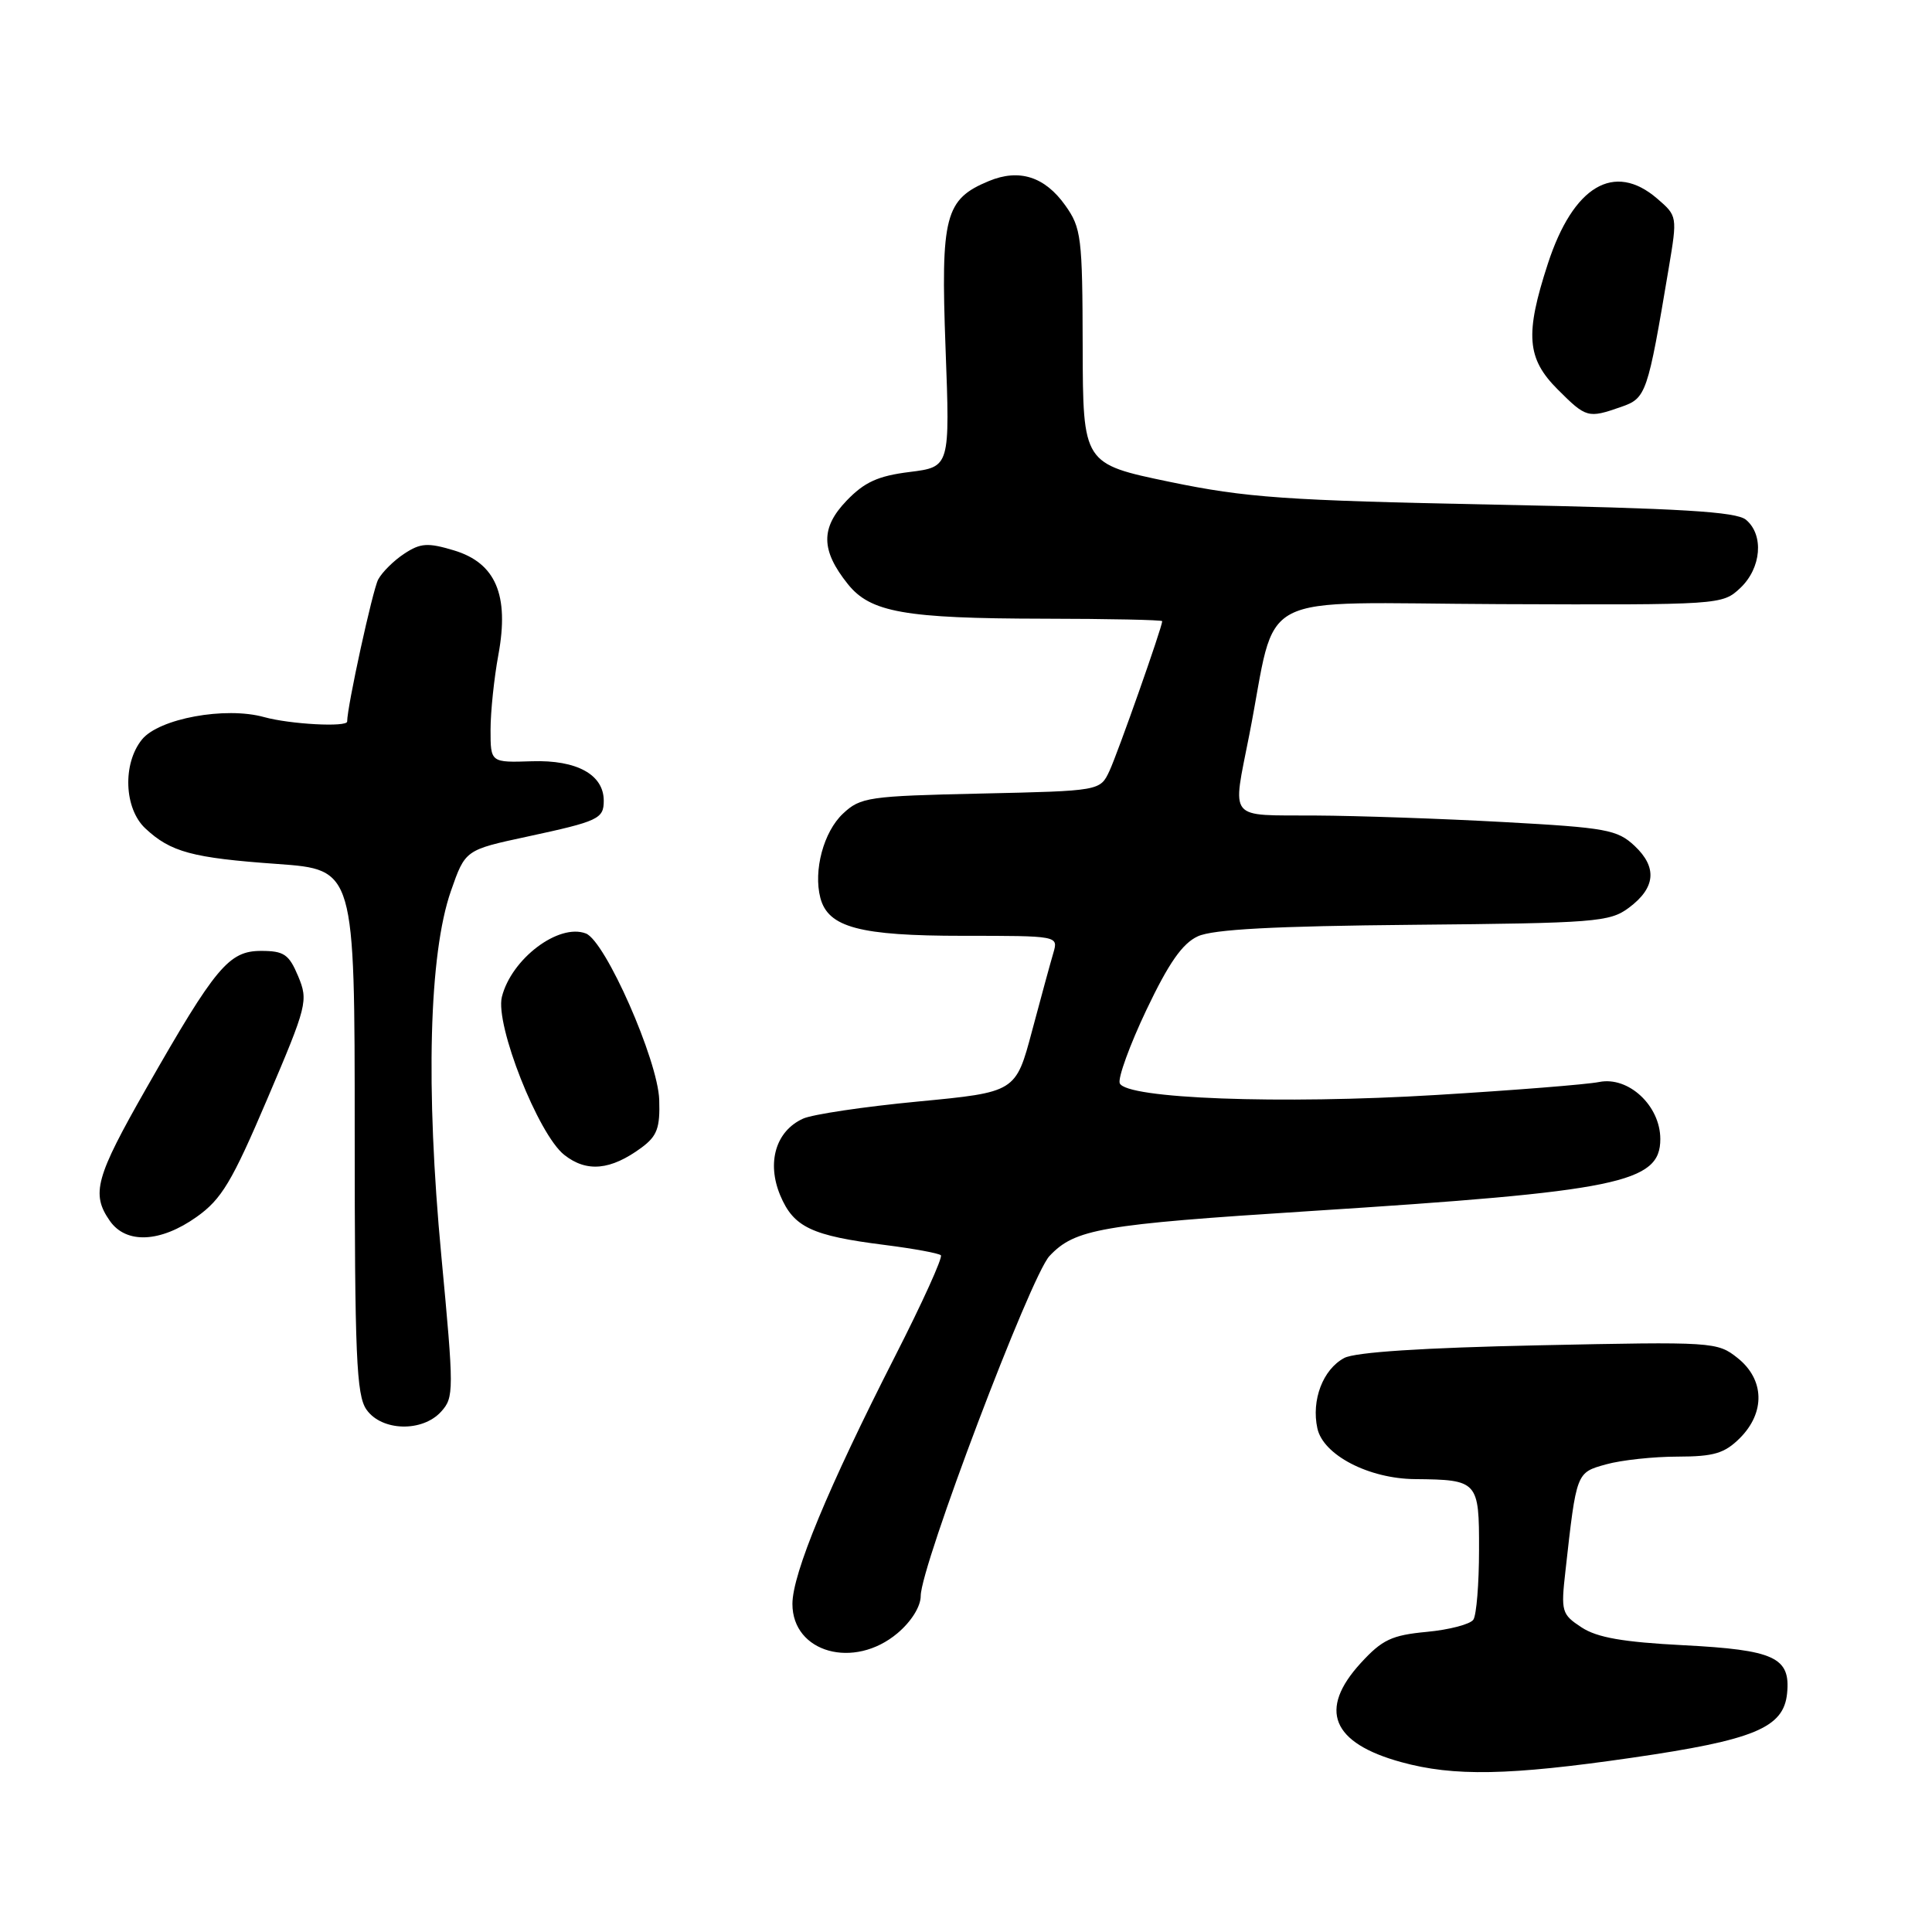 <?xml version="1.0" encoding="UTF-8" standalone="no"?>
<!DOCTYPE svg PUBLIC "-//W3C//DTD SVG 1.1//EN" "http://www.w3.org/Graphics/SVG/1.1/DTD/svg11.dtd" >
<svg xmlns="http://www.w3.org/2000/svg" xmlns:xlink="http://www.w3.org/1999/xlink" version="1.1" viewBox="0 0 256 256">
 <g >
 <path fill="currentColor"
d=" M 216.17 232.92 C 232.46 230.56 236.35 228.95 236.80 224.37 C 237.27 219.61 235.13 218.62 223.05 218.00 C 215.08 217.59 211.63 216.99 209.57 215.64 C 206.92 213.90 206.82 213.55 207.43 208.16 C 208.90 195.00 208.85 195.14 212.83 194.03 C 214.85 193.47 219.11 193.01 222.30 193.01 C 227.11 193.00 228.51 192.58 230.55 190.55 C 233.93 187.16 233.81 182.79 230.25 179.95 C 227.55 177.80 227.07 177.77 203.91 178.26 C 188.58 178.58 179.55 179.17 178.12 179.94 C 175.29 181.45 173.74 185.53 174.56 189.27 C 175.33 192.80 181.37 195.94 187.50 195.99 C 195.84 196.07 196.00 196.25 195.98 205.37 C 195.98 209.84 195.64 214.00 195.23 214.61 C 194.83 215.22 192.05 215.95 189.06 216.23 C 184.41 216.67 183.15 217.26 180.31 220.36 C 174.65 226.54 176.45 230.96 185.67 233.49 C 192.64 235.41 199.95 235.27 216.17 232.92 Z  M 118.92 216.41 C 120.75 214.87 122.00 212.87 122.00 211.47 C 122.00 207.53 136.56 169.10 139.06 166.43 C 142.44 162.84 145.85 162.25 173.50 160.48 C 214.55 157.86 220.00 156.74 220.00 150.93 C 220.00 146.52 215.79 142.59 211.90 143.37 C 210.27 143.70 200.55 144.47 190.31 145.09 C 169.61 146.35 149.16 145.58 148.37 143.53 C 148.11 142.84 149.70 138.46 151.91 133.81 C 154.86 127.61 156.67 125.01 158.71 124.07 C 160.71 123.14 168.81 122.71 187.31 122.54 C 211.36 122.32 213.29 122.17 215.81 120.30 C 219.38 117.65 219.63 114.94 216.59 112.08 C 214.30 109.94 212.85 109.67 199.30 108.93 C 191.16 108.48 179.89 108.09 174.25 108.06 C 162.54 107.99 163.28 108.90 165.54 97.36 C 169.37 77.85 165.42 79.91 198.71 80.05 C 228.01 80.16 228.21 80.15 230.60 77.91 C 233.39 75.28 233.76 70.88 231.35 68.87 C 230.07 67.80 222.68 67.36 198.10 66.87 C 170.22 66.31 165.15 65.95 155.00 63.85 C 143.50 61.46 143.50 61.46 143.46 45.93 C 143.43 31.41 143.28 30.20 141.15 27.21 C 138.44 23.40 135.05 22.32 131.03 23.99 C 125.21 26.40 124.64 28.60 125.29 46.13 C 125.88 61.87 125.88 61.87 120.53 62.54 C 116.34 63.06 114.54 63.88 112.17 66.35 C 108.72 69.95 108.76 72.92 112.34 77.39 C 115.33 81.14 119.88 81.95 138.25 81.98 C 146.91 81.99 154.00 82.14 154.00 82.31 C 154.00 83.08 148.12 99.77 147.01 102.15 C 145.77 104.80 145.77 104.80 129.97 105.15 C 115.08 105.48 114.02 105.63 111.70 107.81 C 109.13 110.22 107.76 115.35 108.70 118.97 C 109.73 122.89 113.90 124.00 127.57 124.00 C 140.23 124.00 140.23 124.00 139.58 126.25 C 139.21 127.49 137.94 132.15 136.75 136.61 C 134.59 144.72 134.59 144.72 121.62 145.96 C 114.49 146.64 107.64 147.66 106.40 148.23 C 102.80 149.87 101.57 154.03 103.38 158.38 C 105.16 162.62 107.53 163.74 117.29 164.97 C 121.07 165.45 124.39 166.06 124.67 166.33 C 124.94 166.61 122.22 172.61 118.62 179.67 C 109.72 197.14 105.00 208.52 105.00 212.53 C 105.00 218.99 113.16 221.26 118.92 216.41 Z  M 58.46 187.04 C 60.16 185.16 60.16 184.28 58.48 166.42 C 56.38 144.14 56.84 126.40 59.75 118.06 C 61.65 112.62 61.65 112.62 69.84 110.86 C 79.31 108.82 80.00 108.50 80.00 106.10 C 80.00 102.64 76.43 100.68 70.50 100.87 C 65.00 101.05 65.00 101.05 65.00 96.71 C 65.00 94.32 65.47 89.84 66.04 86.75 C 67.50 78.83 65.68 74.58 60.12 72.92 C 56.69 71.89 55.72 71.95 53.58 73.36 C 52.20 74.26 50.64 75.80 50.11 76.79 C 49.38 78.16 46.00 93.62 46.00 95.61 C 46.00 96.38 38.43 95.97 35.00 95.02 C 29.87 93.59 21.06 95.21 18.81 97.99 C 16.22 101.19 16.44 107.13 19.25 109.76 C 22.61 112.91 25.48 113.68 36.75 114.48 C 47.00 115.22 47.00 115.22 47.00 149.89 C 47.00 179.65 47.22 184.87 48.56 186.78 C 50.57 189.65 55.97 189.80 58.46 187.04 Z  M 26.05 161.25 C 29.36 158.90 30.73 156.62 35.42 145.61 C 40.71 133.21 40.86 132.60 39.51 129.36 C 38.29 126.45 37.63 126.00 34.60 126.00 C 30.33 126.00 28.57 128.10 19.41 144.16 C 12.65 156.01 12.05 158.19 14.56 161.78 C 16.72 164.86 21.26 164.65 26.05 161.25 Z  M 85.00 152.07 C 87.08 150.53 87.47 149.46 87.35 145.72 C 87.17 140.46 80.21 124.68 77.63 123.69 C 74.03 122.31 67.76 127.05 66.50 132.10 C 65.59 135.79 71.33 150.33 74.77 153.03 C 77.75 155.38 80.92 155.07 85.00 152.07 Z  M 214.80 53.92 C 218.14 52.76 218.31 52.24 221.11 35.56 C 222.27 28.65 222.26 28.62 219.58 26.31 C 213.88 21.41 208.46 24.64 205.10 34.94 C 202.05 44.30 202.30 47.50 206.40 51.60 C 210.18 55.38 210.42 55.45 214.80 53.92 Z "/>
</g>
</svg>